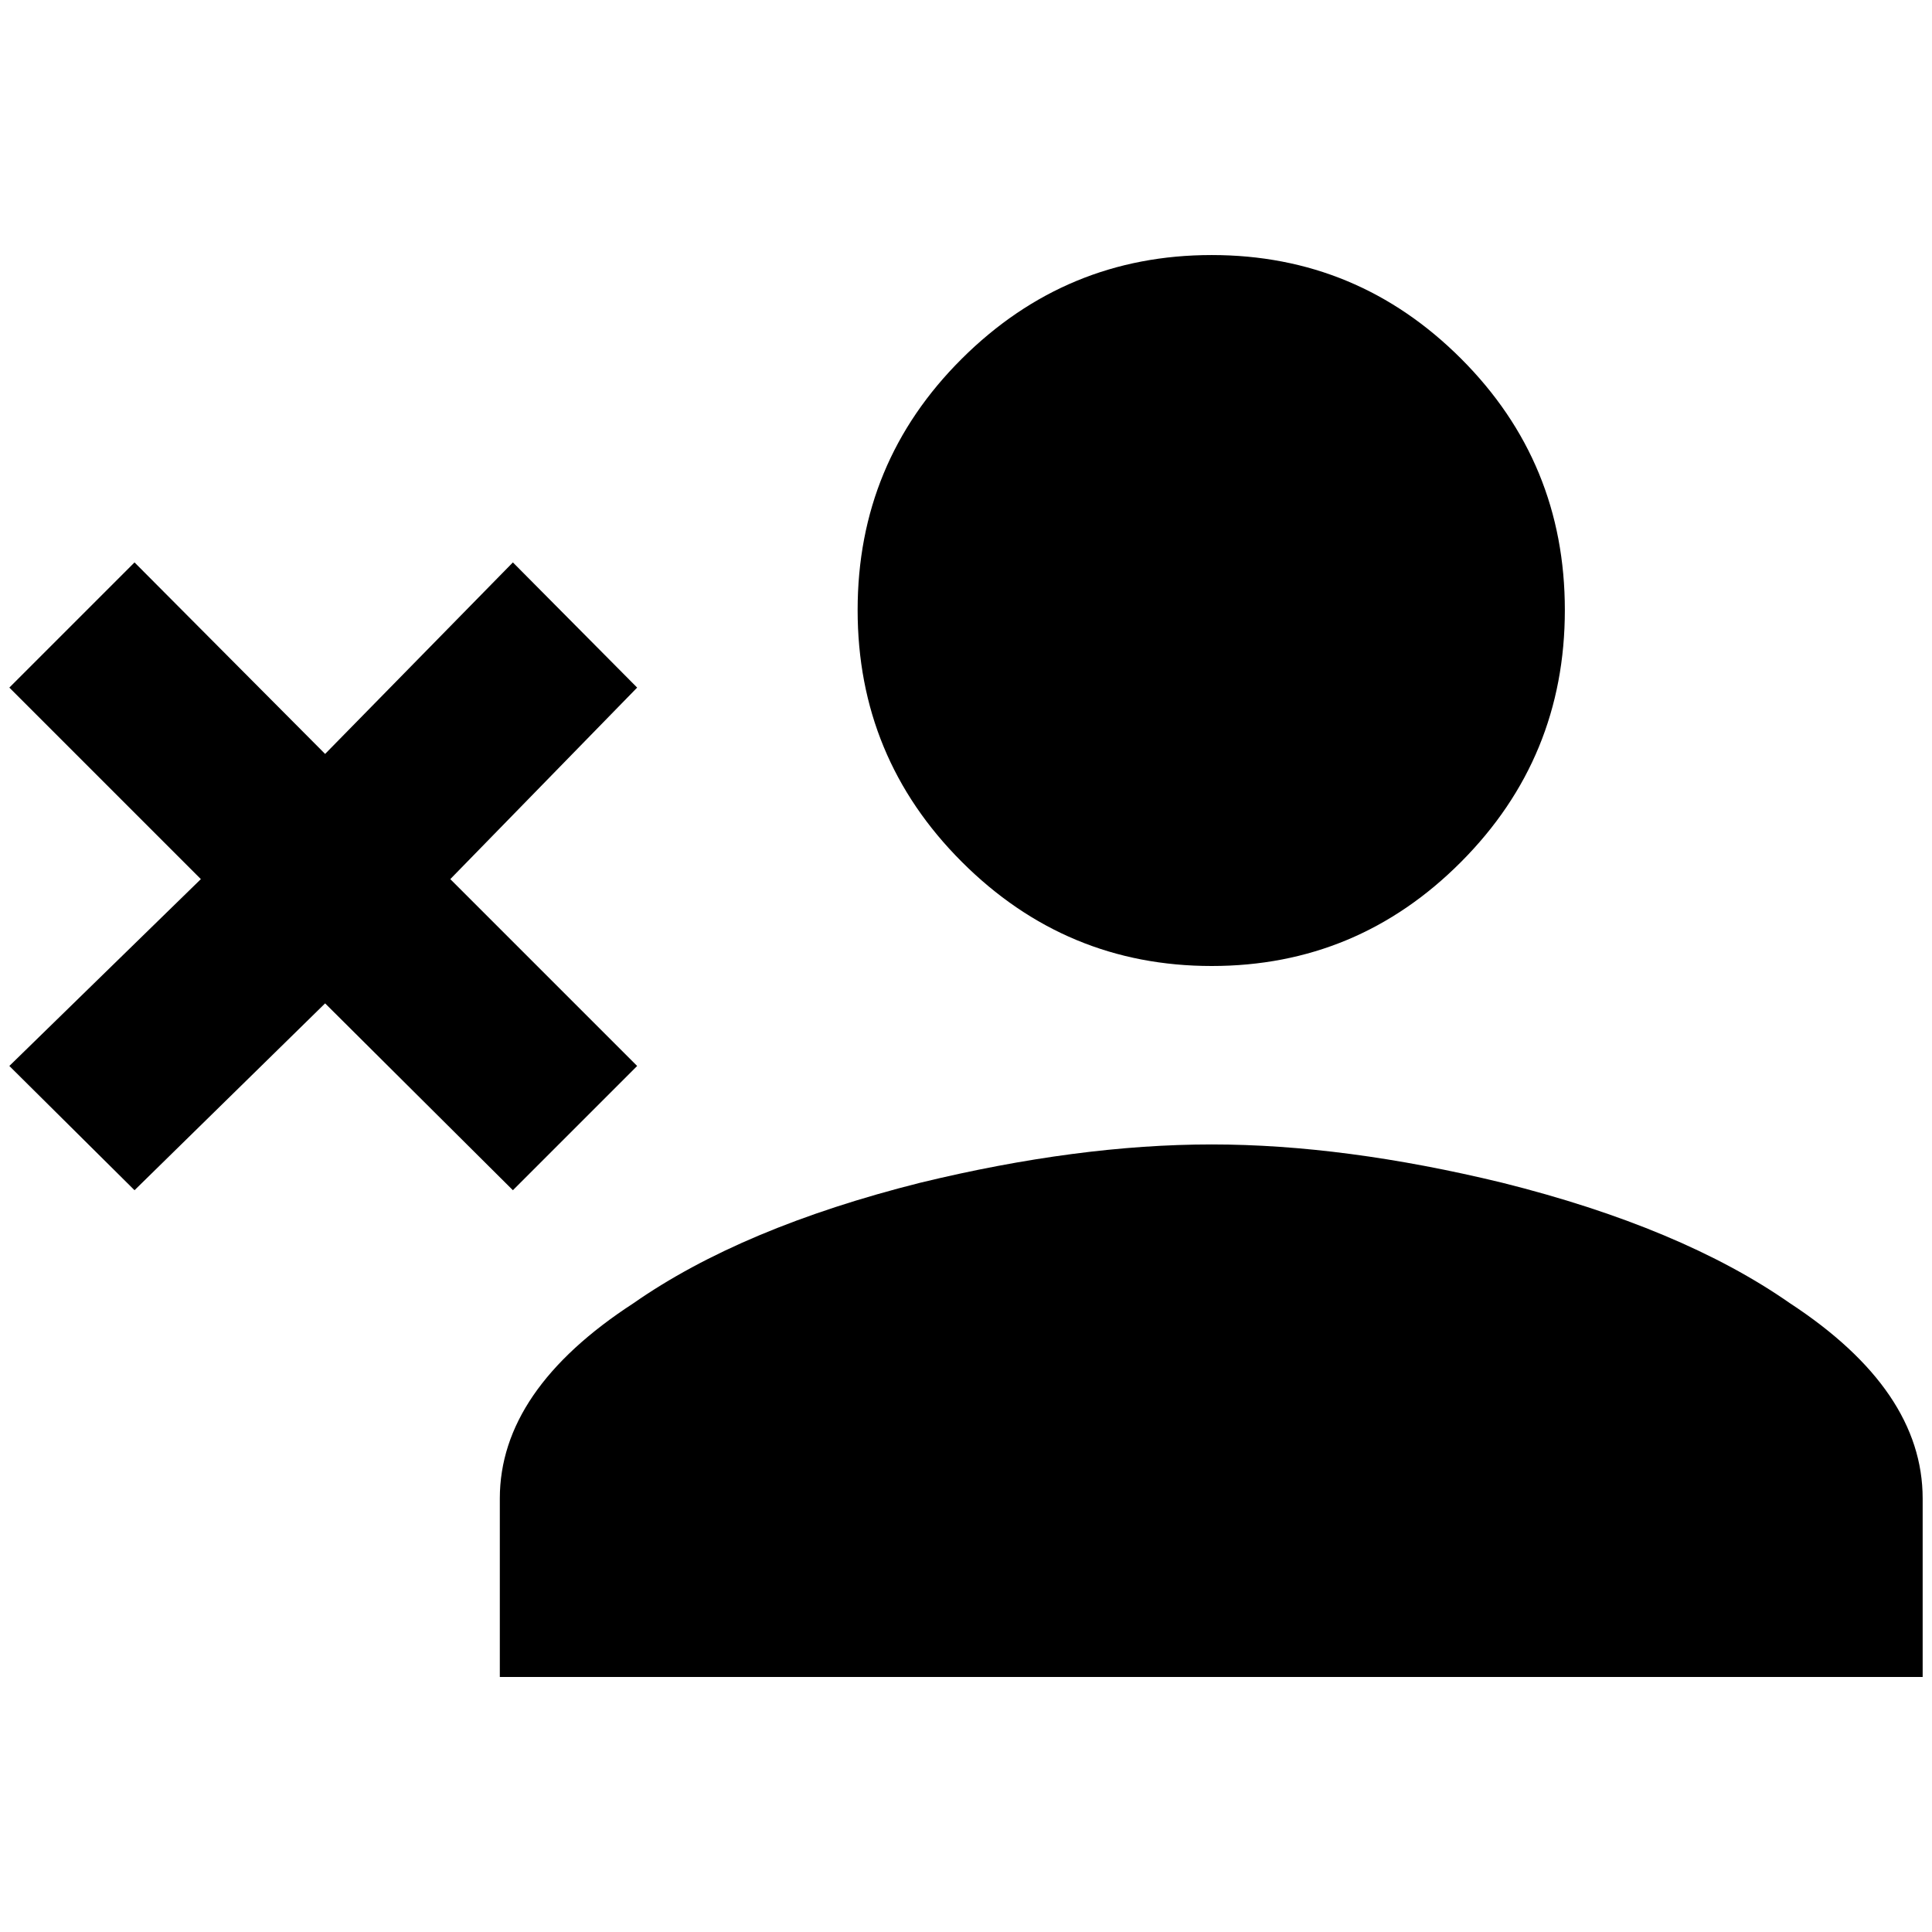 <?xml version="1.0" standalone="no"?>
<!DOCTYPE svg PUBLIC "-//W3C//DTD SVG 1.1//EN" "http://www.w3.org/Graphics/SVG/1.1/DTD/svg11.dtd" >
<svg xmlns="http://www.w3.org/2000/svg" xmlns:xlink="http://www.w3.org/1999/xlink" version="1.1" width="2048" height="2048" viewBox="-10 0 2068 2048">
   <path fill="currentColor"
d="M1287 1215q142 0 311 41q192 48 308 129q142 93 142 209v191h-1523v-191q0 -116 143 -209q116 -81 307 -129q169 -41 312 -41zM1287 1024q-156 0 -267.5 -111.5t-111.5 -269.5t111.5 -269t267.5 -111t267 111t111 269t-111 269.5t-267 111.5zM338 797l201 -205l133 134
l-200 205l200 200l-133 133l-201 -200l-204 200l-134 -133l205 -200l-205 -205l134 -134z" />
</svg>
